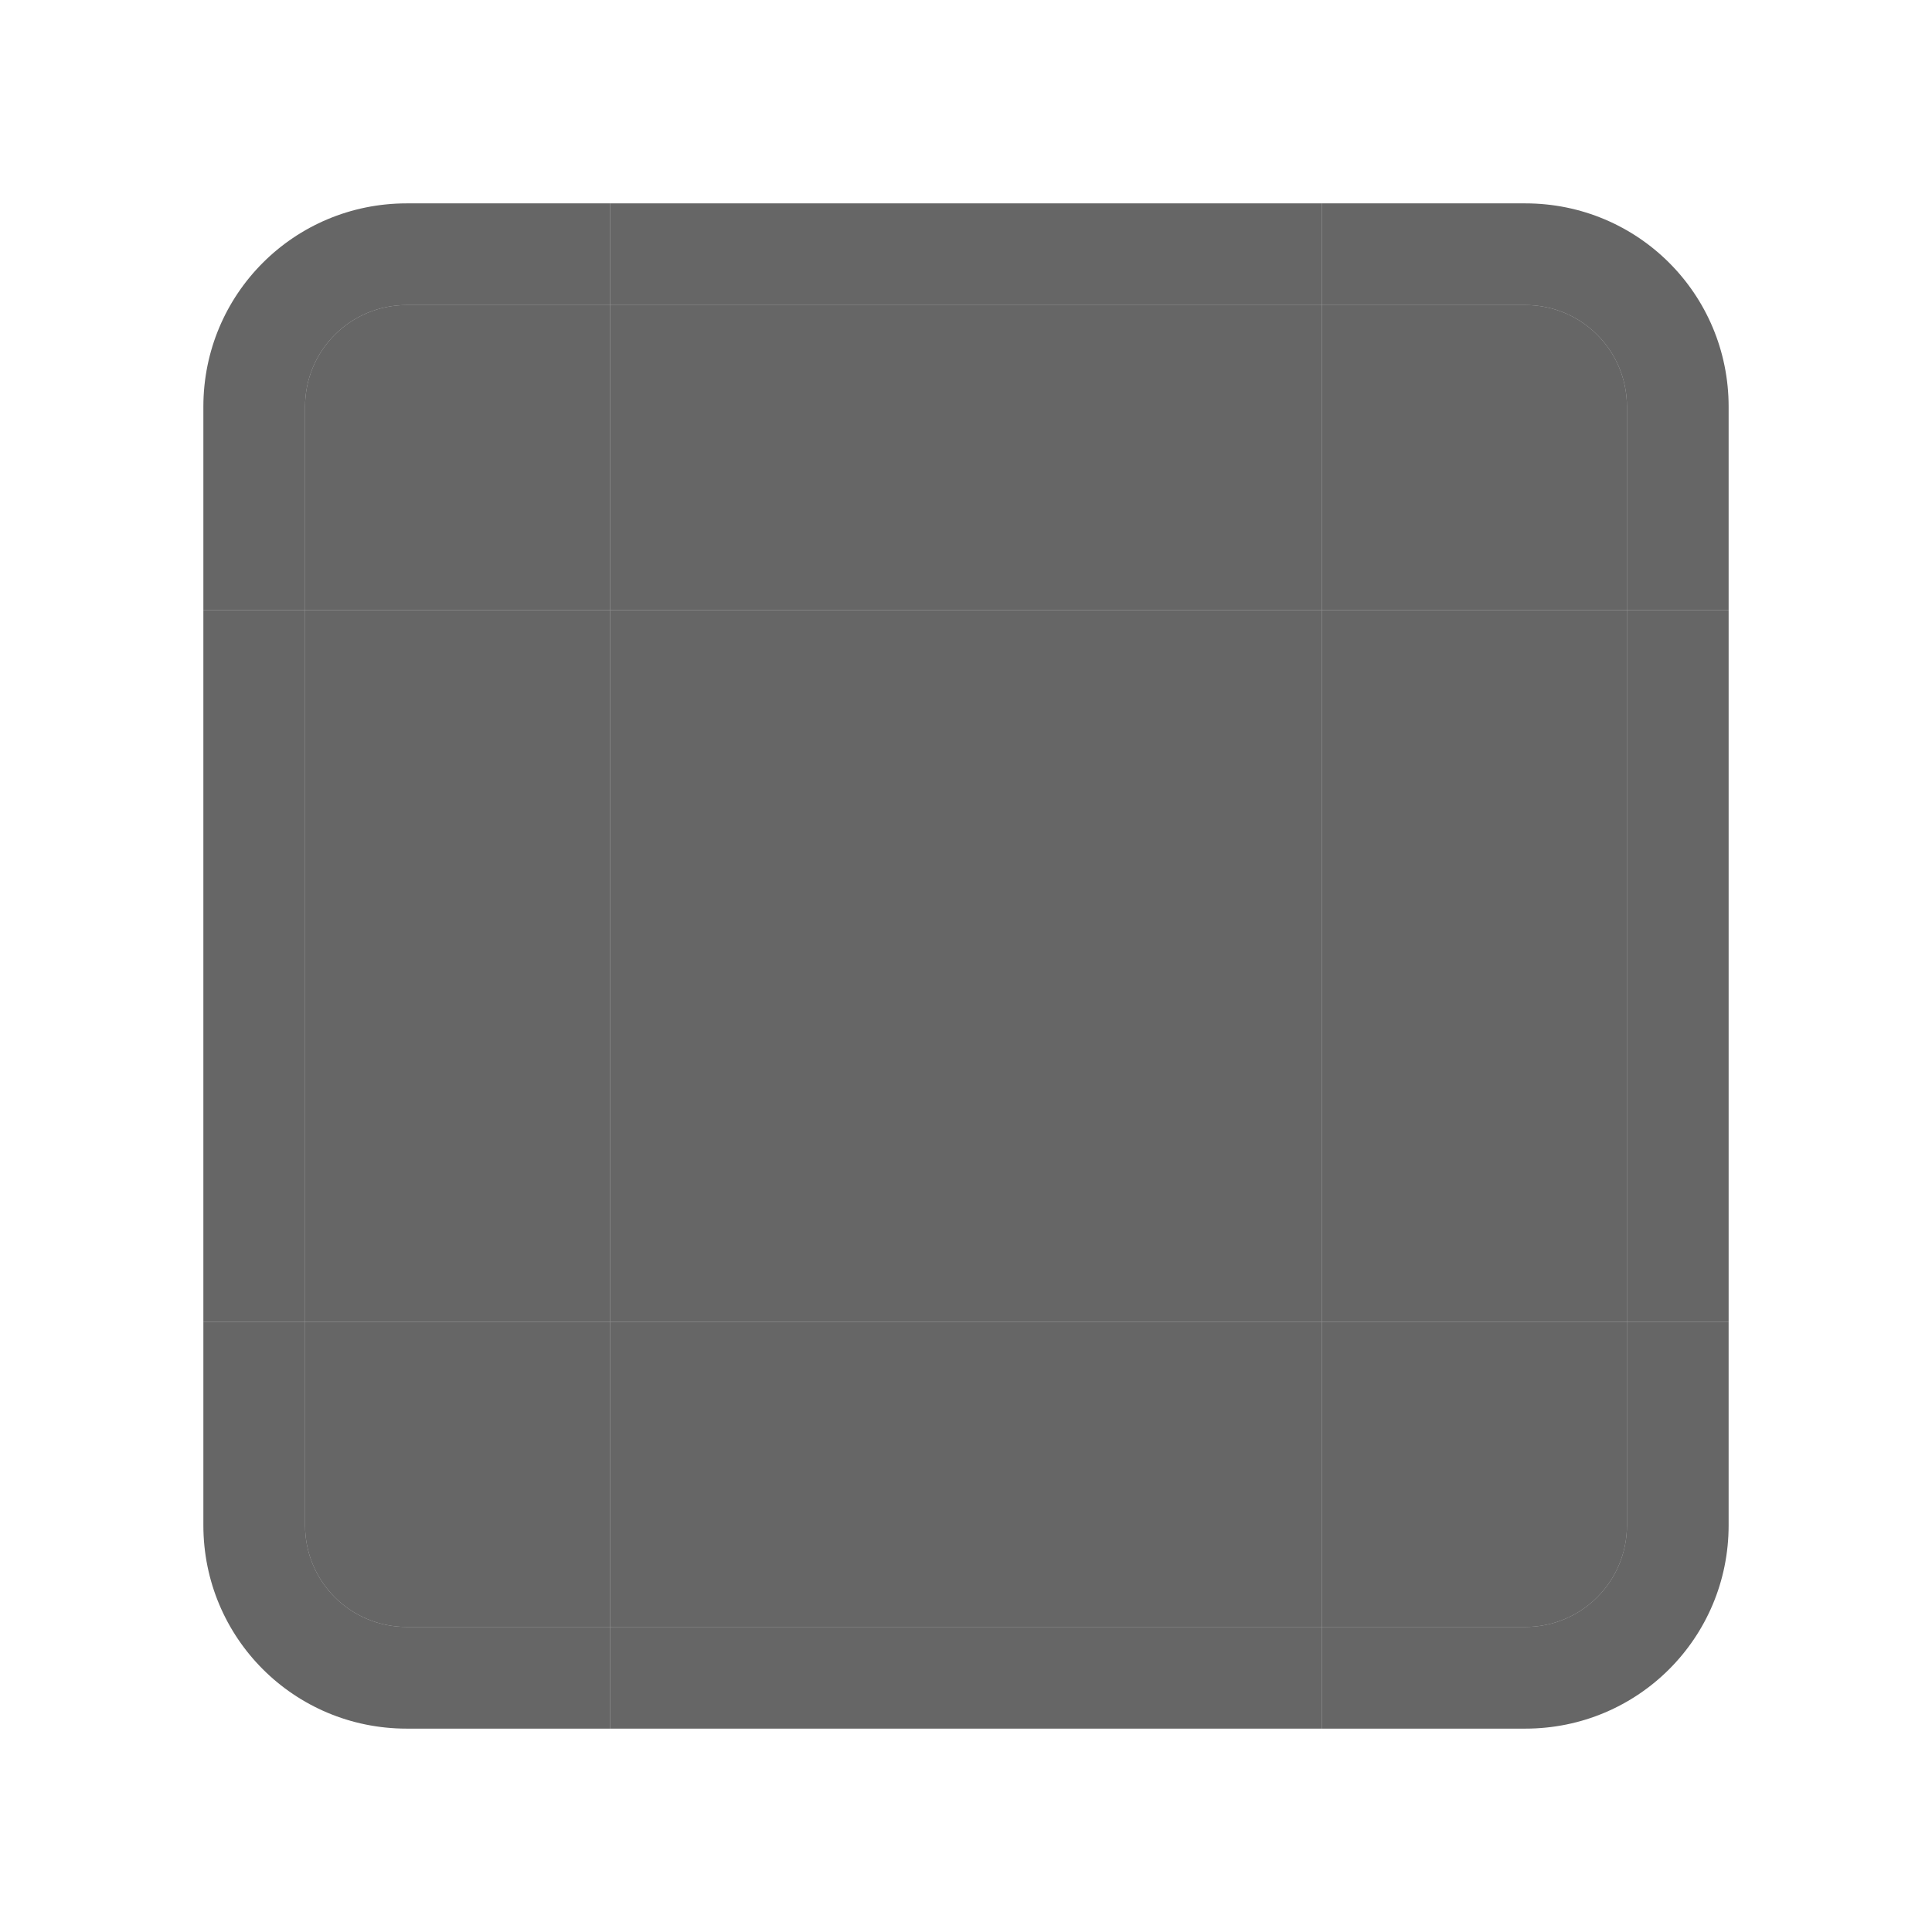 <?xml version="1.0" encoding="UTF-8" standalone="no"?>
<svg
   id="svg2"
   sodipodi:version="0.32"
   inkscape:version="1.3.2 (091e20ef0f, 2023-11-25)"
   width="19"
   height="19"
   sodipodi:docname="toolbar.svg"
   inkscape:output_extension="org.inkscape.output.svg.inkscape"
   inkscape:export-xdpi="90"
   inkscape:export-ydpi="90"
   version="1.0"
   xmlns:inkscape="http://www.inkscape.org/namespaces/inkscape"
   xmlns:sodipodi="http://sodipodi.sourceforge.net/DTD/sodipodi-0.dtd"
   xmlns:xlink="http://www.w3.org/1999/xlink"
   xmlns="http://www.w3.org/2000/svg"
   xmlns:svg="http://www.w3.org/2000/svg"
   xmlns:rdf="http://www.w3.org/1999/02/22-rdf-syntax-ns#"
   xmlns:cc="http://creativecommons.org/ns#"
   xmlns:dc="http://purl.org/dc/elements/1.1/">
  <style
     id="current-color-scheme"
     type="text/css">.ColorScheme-Background { siop-color:#1d212f;    color:#1d212f; }
</style>
  <sodipodi:namedview
     inkscape:window-height="1003"
     inkscape:window-width="1920"
     inkscape:pageshadow="2"
     inkscape:pageopacity="0"
     guidetolerance="10.0"
     gridtolerance="10.0"
     objecttolerance="10.0"
     borderopacity="1"
     bordercolor="#000000"
     pagecolor="#262626"
     id="base"
     inkscape:zoom="16.000001"
     inkscape:cx="7.4374995"
     inkscape:cy="5.5937497"
     inkscape:window-x="0"
     inkscape:window-y="0"
     inkscape:current-layer="svg2"
     showgrid="true"
     showguides="false"
     inkscape:guide-bbox="true"
     inkscape:snap-guide="false"
     inkscape:snap-bbox="true"
     inkscape:object-paths="true"
     inkscape:bbox-nodes="false"
     inkscape:snap-global="true"
     inkscape:object-nodes="true"
     inkscape:window-maximized="1"
     fit-margin-top="0"
     fit-margin-left="0"
     fit-margin-right="0"
     fit-margin-bottom="0"
     inkscape:document-rotation="0"
     inkscape:pagecheckerboard="true"
     inkscape:lockguides="true"
     inkscape:showpageshadow="true"
     inkscape:deskcolor="#262626">
    <inkscape:grid
       snapvisiblegridlinesonly="true"
       empspacing="5"
       enabled="true"
       visible="true"
       id="grid5592"
       type="xygrid"
       color="#9595ff"
       opacity="0.137"
       empcolor="#9e9eff"
       empopacity="0.204"
       dotted="false"
       originx="0"
       originy="0"
       spacingy="1"
       spacingx="1"
       units="px" />
  </sodipodi:namedview>
  <defs
     id="defs5">
    <linearGradient
       id="linearGradient3114">
      <stop
         id="stop3116"
         offset="0"
         style="stop-color:#000000;stop-opacity:1;" />
      <stop
         style="stop-color:#000000;stop-opacity:0.337;"
         offset="0.5"
         id="stop3118" />
      <stop
         id="stop3120"
         offset="0.75"
         style="stop-color:#000000;stop-opacity:0.086;" />
      <stop
         id="stop3122"
         offset="1"
         style="stop-color:#000000;stop-opacity:0;" />
    </linearGradient>
    <linearGradient
       inkscape:collect="always"
       xlink:href="#linearGradient4157"
       id="linearGradient3514"
       gradientUnits="userSpaceOnUse"
       gradientTransform="matrix(0.189,0,0,0.846,-51.941,-135.462)"
       x1="304.478"
       y1="162.803"
       x2="304.478"
       y2="187.048" />
    <linearGradient
       id="linearGradient4157">
      <stop
         style="stop-color:#ffffff;stop-opacity:0.706;"
         offset="0"
         id="stop4159" />
      <stop
         style="stop-color:#b5b5b5;stop-opacity:0.196;"
         offset="1"
         id="stop4161" />
    </linearGradient>
    <linearGradient
       id="linearGradient3215">
      <stop
         id="stop3217"
         style="stop-color:#ffffff;stop-opacity:1;"
         offset="0" />
      <stop
         id="stop3221"
         style="stop-color:#ffffff;stop-opacity:0.282;"
         offset="0.5" />
      <stop
         id="stop3219"
         style="stop-color:#ffffff;stop-opacity:0;"
         offset="1" />
    </linearGradient>
    <radialGradient
       r="91.609"
       fy="136.141"
       fx="2132.25"
       cy="136.141"
       cx="2132.25"
       gradientTransform="matrix(0.011,0.03,-0.003,0.105,-8.366,-36.715)"
       gradientUnits="userSpaceOnUse"
       id="radialGradient3353"
       xlink:href="#linearGradient3215"
       inkscape:collect="always" />
    <radialGradient
       r="91.609"
       fy="1575.491"
       fx="214.5"
       cy="1608.844"
       cx="215"
       gradientTransform="matrix(-0.065,0,0,-0.282,28.467,471.062)"
       gradientUnits="userSpaceOnUse"
       id="radialGradient3356"
       xlink:href="#linearGradient3215"
       inkscape:collect="always" />
    <radialGradient
       r="91.609"
       fy="1575.491"
       fx="214.5"
       cy="1608.844"
       cx="215"
       gradientTransform="matrix(0.065,0,0,0.419,-11.478,-600.583)"
       gradientUnits="userSpaceOnUse"
       id="radialGradient3359"
       xlink:href="#linearGradient3215"
       inkscape:collect="always" />
    <radialGradient
       r="91.609"
       fy="136.141"
       fx="2132.25"
       cy="136.141"
       cx="2132.25"
       gradientTransform="matrix(-0.011,0.045,0.003,0.157,25.354,-74.655)"
       gradientUnits="userSpaceOnUse"
       id="radialGradient3362"
       xlink:href="#linearGradient3215"
       inkscape:collect="always" />
    <radialGradient
       r="91.609"
       fy="136.141"
       fx="2040.641"
       cy="136.141"
       cx="2040.641"
       gradientTransform="matrix(0.065,0,0,0.319,-123.43,-0.641)"
       gradientUnits="userSpaceOnUse"
       id="radialGradient3365"
       xlink:href="#linearGradient3215"
       inkscape:collect="always" />
    <radialGradient
       r="91.609"
       fy="1575.491"
       fx="214.5"
       cy="1608.844"
       cx="215"
       gradientTransform="matrix(-0.065,0,0,0.417,28.416,-598.855)"
       gradientUnits="userSpaceOnUse"
       id="radialGradient3368"
       xlink:href="#linearGradient3215"
       inkscape:collect="always" />
    <linearGradient
       y2="187.048"
       x2="304.478"
       y1="162.803"
       x1="304.478"
       gradientTransform="matrix(0.19,0,0,1,-52,-125)"
       gradientUnits="userSpaceOnUse"
       id="linearGradient3371"
       xlink:href="#linearGradient4157"
       inkscape:collect="always" />
    <radialGradient
       r="1"
       fy="64.369"
       fx="15.94"
       cy="64.369"
       cx="15.94"
       gradientTransform="matrix(-4,1.5299367e-5,7.267211e-5,19,64.366,-1178.8)"
       gradientUnits="userSpaceOnUse"
       id="radialGradient3375"
       xlink:href="#linearGradient3215"
       inkscape:collect="always" />
    <radialGradient
       r="1"
       fy="61.107"
       fx="15.893"
       cy="61.107"
       cx="15.893"
       gradientTransform="matrix(-5,-1.5387243e-6,-1.5387274e-6,5,80.464,-266.536)"
       gradientUnits="userSpaceOnUse"
       id="radialGradient3378"
       xlink:href="#linearGradient3215"
       inkscape:collect="always" />
    <radialGradient
       r="91.609"
       fy="1575.491"
       fx="214.5"
       cy="1608.844"
       cx="215"
       gradientTransform="matrix(-0.286,0,0,0.12,115.348,-144.232)"
       gradientUnits="userSpaceOnUse"
       id="radialGradient3381"
       xlink:href="#linearGradient3215"
       inkscape:collect="always" />
    <linearGradient
       y2="187.048"
       x2="304.478"
       y1="162.803"
       x1="304.478"
       gradientTransform="translate(-287,-125)"
       gradientUnits="userSpaceOnUse"
       id="linearGradient3384"
       xlink:href="#linearGradient4157"
       inkscape:collect="always" />
    <radialGradient
       r="1"
       fy="64.369"
       fx="15.94"
       cy="64.369"
       cx="15.94"
       gradientTransform="matrix(4,1.5299367e-5,-7.267211e-5,19,-47.366,-1178.8)"
       gradientUnits="userSpaceOnUse"
       id="radialGradient3388"
       xlink:href="#linearGradient3215"
       inkscape:collect="always" />
    <radialGradient
       r="1"
       fy="61.107"
       fx="15.893"
       cy="61.107"
       cx="15.893"
       gradientTransform="matrix(5,-1.5387243e-6,1.5387274e-6,5,-63.464,-266.536)"
       gradientUnits="userSpaceOnUse"
       id="radialGradient3391"
       xlink:href="#linearGradient3215"
       inkscape:collect="always" />
    <radialGradient
       r="91.609"
       fy="1575.491"
       fx="214.5"
       cy="1608.844"
       cx="215"
       gradientTransform="matrix(0.286,0,0,0.12,-98.348,-144.232)"
       gradientUnits="userSpaceOnUse"
       id="radialGradient3394"
       xlink:href="#linearGradient3215"
       inkscape:collect="always" />
    <linearGradient
       y2="187.048"
       x2="304.478"
       y1="162.803"
       x1="304.478"
       gradientTransform="translate(-334,-125)"
       gradientUnits="userSpaceOnUse"
       id="linearGradient3397"
       xlink:href="#linearGradient4157"
       inkscape:collect="always" />
    <radialGradient
       r="91.609"
       fy="1511.235"
       fx="213.5"
       cy="1544.588"
       cx="214"
       gradientTransform="matrix(-1,0,0,0.07,219,-67.052)"
       gradientUnits="userSpaceOnUse"
       id="radialGradient3403"
       xlink:href="#linearGradient3215"
       inkscape:collect="always" />
    <radialGradient
       r="91.609"
       fy="136.141"
       fx="2132.25"
       cy="136.141"
       cx="2132.25"
       gradientTransform="matrix(0.168,0.008,-0.042,0.026,-350.845,20.883)"
       gradientUnits="userSpaceOnUse"
       id="radialGradient3406"
       xlink:href="#linearGradient3215"
       inkscape:collect="always" />
    <linearGradient
       y2="187.048"
       x2="304.478"
       y1="162.803"
       x1="304.478"
       gradientTransform="matrix(1,0,0,0.846,-287,-99.462)"
       gradientUnits="userSpaceOnUse"
       id="linearGradient3409"
       xlink:href="#linearGradient4157"
       inkscape:collect="always" />
    <radialGradient
       r="91.609"
       fy="1511.235"
       fx="213.5"
       cy="1544.588"
       cx="214"
       gradientTransform="matrix(-1,0,0,0.07,233,-67.052)"
       gradientUnits="userSpaceOnUse"
       id="radialGradient3413"
       xlink:href="#linearGradient3215"
       inkscape:collect="always" />
    <radialGradient
       r="91.609"
       fy="136.141"
       fx="2132.25"
       cy="136.141"
       cx="2132.25"
       gradientTransform="matrix(0.168,0.008,-0.042,0.026,-336.845,20.883)"
       gradientUnits="userSpaceOnUse"
       id="radialGradient3416"
       xlink:href="#linearGradient3215"
       inkscape:collect="always" />
    <linearGradient
       y2="187.048"
       x2="304.478"
       y1="162.803"
       x1="304.478"
       gradientTransform="matrix(1,0,0,0.846,-334,-99.462)"
       gradientUnits="userSpaceOnUse"
       id="linearGradient3419"
       xlink:href="#linearGradient4157"
       inkscape:collect="always" />
    <linearGradient
       y2="75"
       x2="15"
       y1="75"
       x1="13.271"
       gradientTransform="matrix(-1,0,0,1,17,-22)"
       gradientUnits="userSpaceOnUse"
       id="linearGradient3425"
       xlink:href="#linearGradient3215"
       inkscape:collect="always" />
    <radialGradient
       r="1"
       fy="76.714"
       fx="16.719"
       cy="76.714"
       cx="16.719"
       gradientTransform="matrix(-3.625,2.8541125e-6,2.3620213e-6,3,62.23,-177.143)"
       gradientUnits="userSpaceOnUse"
       id="radialGradient3428"
       xlink:href="#linearGradient3215"
       inkscape:collect="always" />
    <linearGradient
       y2="187.048"
       x2="304.478"
       y1="162.803"
       x1="304.478"
       gradientTransform="translate(-287,-127)"
       gradientUnits="userSpaceOnUse"
       id="linearGradient3431"
       xlink:href="#linearGradient4157"
       inkscape:collect="always" />
    <radialGradient
       r="91.609"
       fy="136.141"
       fx="2132.25"
       cy="136.141"
       cx="2132.25"
       gradientTransform="matrix(-0.011,0,0,-0.318,26.542,93.547)"
       gradientUnits="userSpaceOnUse"
       id="radialGradient3435"
       xlink:href="#linearGradient3215"
       inkscape:collect="always" />
    <radialGradient
       r="91.609"
       fy="136.141"
       fx="2132.25"
       cy="136.141"
       cx="2132.25"
       gradientTransform="matrix(0.011,0,0,-0.318,-9.604,93.581)"
       gradientUnits="userSpaceOnUse"
       id="radialGradient3438"
       xlink:href="#linearGradient3215"
       inkscape:collect="always" />
    <radialGradient
       r="91.609"
       fy="136.141"
       fx="2040.641"
       cy="136.141"
       cx="2040.641"
       gradientTransform="matrix(0.065,0,0,-0.319,-123.43,93.662)"
       gradientUnits="userSpaceOnUse"
       id="radialGradient3441"
       xlink:href="#linearGradient3215"
       inkscape:collect="always" />
    <linearGradient
       y2="187.048"
       x2="304.478"
       y1="162.803"
       x1="304.478"
       gradientTransform="matrix(0.19,0,0,1,-52,-127)"
       gradientUnits="userSpaceOnUse"
       id="linearGradient3444"
       xlink:href="#linearGradient4157"
       inkscape:collect="always" />
    <linearGradient
       gradientTransform="translate(0,-22)"
       y2="75"
       x2="15"
       y1="75"
       x1="14"
       gradientUnits="userSpaceOnUse"
       id="linearGradient3448"
       xlink:href="#linearGradient3215"
       inkscape:collect="always" />
    <radialGradient
       r="1"
       fy="76.714"
       fx="16.719"
       cy="76.714"
       cx="16.719"
       gradientTransform="matrix(3.625,2.8541125e-6,-2.3620213e-6,3,-45.23,-177.143)"
       gradientUnits="userSpaceOnUse"
       id="radialGradient3451"
       xlink:href="#linearGradient3215"
       inkscape:collect="always" />
    <linearGradient
       y2="187.048"
       x2="304.478"
       y1="162.803"
       x1="304.478"
       gradientTransform="translate(-334,-127)"
       gradientUnits="userSpaceOnUse"
       id="linearGradient3454"
       xlink:href="#linearGradient4157"
       inkscape:collect="always" />
    <linearGradient
       id="linearGradient4248">
      <stop
         style="stop-color:#000000;stop-opacity:1;"
         offset="0"
         id="stop4250" />
      <stop
         id="stop4256"
         offset="0.6"
         style="stop-color:#000000;stop-opacity:0.314;" />
      <stop
         style="stop-color:#000000;stop-opacity:0.086;"
         offset="0.8"
         id="stop4258" />
      <stop
         style="stop-color:#000000;stop-opacity:0;"
         offset="1"
         id="stop4252" />
    </linearGradient>
    <linearGradient
       id="linearGradient3327">
      <stop
         style="stop-color:#000000;stop-opacity:1;"
         offset="0"
         id="stop3329" />
      <stop
         id="stop3331"
         offset="0.6"
         style="stop-color:#000000;stop-opacity:0.314;" />
      <stop
         style="stop-color:#000000;stop-opacity:0.086;"
         offset="0.8"
         id="stop3333" />
      <stop
         style="stop-color:#000000;stop-opacity:0;"
         offset="1"
         id="stop3335" />
    </linearGradient>
    <linearGradient
       id="linearGradient3338">
      <stop
         style="stop-color:#000000;stop-opacity:1;"
         offset="0"
         id="stop3340" />
      <stop
         id="stop3342"
         offset="0.6"
         style="stop-color:#000000;stop-opacity:0.314;" />
      <stop
         style="stop-color:#000000;stop-opacity:0.086;"
         offset="0.8"
         id="stop3344" />
      <stop
         style="stop-color:#000000;stop-opacity:0;"
         offset="1"
         id="stop3346" />
    </linearGradient>
    <linearGradient
       inkscape:collect="always"
       xlink:href="#linearGradient4283"
       id="linearGradient4340"
       gradientUnits="userSpaceOnUse"
       x1="38"
       y1="30"
       x2="44"
       y2="30" />
    <linearGradient
       id="linearGradient4283">
      <stop
         id="stop4285"
         offset="0"
         style="stop-color:#000000;stop-opacity:1;" />
      <stop
         style="stop-color:#000000;stop-opacity:0.337;"
         offset="0.667"
         id="stop4288" />
      <stop
         id="stop4290"
         offset="0.833"
         style="stop-color:#000000;stop-opacity:0.102;" />
      <stop
         id="stop4292"
         offset="1"
         style="stop-color:#000000;stop-opacity:0;" />
    </linearGradient>
    <linearGradient
       inkscape:collect="always"
       xlink:href="#linearGradient4283"
       id="linearGradient4442"
       gradientUnits="userSpaceOnUse"
       x1="38"
       y1="30"
       x2="44"
       y2="30" />
    <linearGradient
       id="linearGradient3355">
      <stop
         id="stop3357"
         offset="0"
         style="stop-color:#000000;stop-opacity:1;" />
      <stop
         style="stop-color:#000000;stop-opacity:0.314;"
         offset="0.667"
         id="stop3359" />
      <stop
         id="stop3361"
         offset="0.833"
         style="stop-color:#000000;stop-opacity:0.086;" />
      <stop
         id="stop3363"
         offset="1"
         style="stop-color:#000000;stop-opacity:0;" />
    </linearGradient>
    <linearGradient
       inkscape:collect="always"
       xlink:href="#linearGradient4283"
       id="linearGradient4312"
       gradientUnits="userSpaceOnUse"
       x1="38"
       y1="30"
       x2="44"
       y2="30" />
    <linearGradient
       id="linearGradient3366">
      <stop
         id="stop3368"
         offset="0"
         style="stop-color:#000000;stop-opacity:1;" />
      <stop
         style="stop-color:#000000;stop-opacity:0.314;"
         offset="0.667"
         id="stop3370" />
      <stop
         id="stop3372"
         offset="0.833"
         style="stop-color:#000000;stop-opacity:0.086;" />
      <stop
         id="stop3374"
         offset="1"
         style="stop-color:#000000;stop-opacity:0;" />
    </linearGradient>
    <linearGradient
       inkscape:collect="always"
       xlink:href="#linearGradient4283"
       id="linearGradient4281"
       x1="38"
       y1="30"
       x2="44"
       y2="30"
       gradientUnits="userSpaceOnUse" />
    <linearGradient
       id="linearGradient3377">
      <stop
         id="stop3379"
         offset="0"
         style="stop-color:#000000;stop-opacity:1;" />
      <stop
         style="stop-color:#000000;stop-opacity:0.314;"
         offset="0.667"
         id="stop3381" />
      <stop
         id="stop3383"
         offset="0.833"
         style="stop-color:#000000;stop-opacity:0.086;" />
      <stop
         id="stop3385"
         offset="1"
         style="stop-color:#000000;stop-opacity:0;" />
    </linearGradient>
    <linearGradient
       id="linearGradient3388">
      <stop
         style="stop-color:#000000;stop-opacity:1;"
         offset="0"
         id="stop3390" />
      <stop
         id="stop3392"
         offset="0.6"
         style="stop-color:#000000;stop-opacity:0.314;" />
      <stop
         style="stop-color:#000000;stop-opacity:0.086;"
         offset="0.8"
         id="stop3394" />
      <stop
         style="stop-color:#000000;stop-opacity:0;"
         offset="1"
         id="stop3396" />
    </linearGradient>
    <radialGradient
       inkscape:collect="always"
       xlink:href="#linearGradient3114"
       id="radialGradient3112"
       gradientUnits="userSpaceOnUse"
       gradientTransform="matrix(1.333,1.2256013e-6,-1.2256003e-6,1.333,-12.133,-9.533)"
       cx="39.1"
       cy="25.9"
       fx="39.1"
       fy="25.9"
       r="3" />
    <linearGradient
       inkscape:collect="always"
       xlink:href="#linearGradient4283"
       id="linearGradient3901"
       x1="32"
       y1="8"
       x2="32"
       y2="2"
       gradientUnits="userSpaceOnUse"
       gradientTransform="matrix(2,0,0,1,-32,0)" />
    <linearGradient
       inkscape:collect="always"
       xlink:href="#linearGradient4283"
       id="linearGradient3905"
       gradientUnits="userSpaceOnUse"
       x1="32"
       y1="8"
       x2="32"
       y2="2"
       gradientTransform="matrix(0,-2,1,0,24,70)" />
    <linearGradient
       inkscape:collect="always"
       xlink:href="#linearGradient4283"
       id="linearGradient3909"
       gradientUnits="userSpaceOnUse"
       x1="32"
       y1="8"
       x2="32"
       y2="2"
       gradientTransform="translate(-1,-5e-7)" />
    <radialGradient
       inkscape:collect="always"
       xlink:href="#linearGradient3114"
       id="radialGradient3914"
       gradientUnits="userSpaceOnUse"
       gradientTransform="matrix(-1.333,1.2256013e-6,1.2256003e-6,1.333,82.133,-28.533)"
       cx="39.1"
       cy="25.9"
       fx="39.1"
       fy="25.9"
       r="3" />
    <radialGradient
       inkscape:collect="always"
       xlink:href="#linearGradient3114"
       id="radialGradient3924"
       gradientUnits="userSpaceOnUse"
       gradientTransform="matrix(-1.333,1.2256013e-6,1.2256003e-6,1.333,82.133,-28.533)"
       cx="39.1"
       cy="25.9"
       fx="39.1"
       fy="25.9"
       r="3" />
    <linearGradient
       inkscape:collect="always"
       xlink:href="#linearGradient4283"
       id="linearGradient3926"
       gradientUnits="userSpaceOnUse"
       gradientTransform="matrix(2,0,0,1,-32,0)"
       x1="32"
       y1="8"
       x2="32"
       y2="2" />
    <linearGradient
       inkscape:collect="always"
       xlink:href="#linearGradient4283"
       id="linearGradient3928"
       gradientUnits="userSpaceOnUse"
       gradientTransform="matrix(0,-2,1,0,24,70)"
       x1="32"
       y1="8"
       x2="32"
       y2="2" />
    <radialGradient
       inkscape:collect="always"
       xlink:href="#linearGradient3114"
       id="radialGradient3942"
       gradientUnits="userSpaceOnUse"
       gradientTransform="matrix(-1.333,1.2256013e-6,1.2256003e-6,1.333,82.133,-28.533)"
       cx="39.1"
       cy="25.9"
       fx="39.1"
       fy="25.9"
       r="3" />
    <linearGradient
       inkscape:collect="always"
       xlink:href="#linearGradient4283"
       id="linearGradient3944"
       gradientUnits="userSpaceOnUse"
       gradientTransform="matrix(2,0,0,1,-32,0)"
       x1="32"
       y1="8"
       x2="32"
       y2="2" />
    <linearGradient
       inkscape:collect="always"
       xlink:href="#linearGradient4283"
       id="linearGradient3946"
       gradientUnits="userSpaceOnUse"
       gradientTransform="matrix(0,-2,1,0,24,70)"
       x1="32"
       y1="8"
       x2="32"
       y2="2" />
    <radialGradient
       inkscape:collect="always"
       xlink:href="#linearGradient3114"
       id="radialGradient3960"
       gradientUnits="userSpaceOnUse"
       gradientTransform="matrix(-1.333,1.2256013e-6,1.2256003e-6,1.333,82.133,-28.533)"
       cx="39.1"
       cy="25.9"
       fx="39.1"
       fy="25.9"
       r="3" />
    <linearGradient
       inkscape:collect="always"
       xlink:href="#linearGradient4283"
       id="linearGradient3962"
       gradientUnits="userSpaceOnUse"
       gradientTransform="matrix(2,0,0,1,-32,0)"
       x1="32"
       y1="8"
       x2="32"
       y2="2" />
    <linearGradient
       inkscape:collect="always"
       xlink:href="#linearGradient4283"
       id="linearGradient3964"
       gradientUnits="userSpaceOnUse"
       gradientTransform="matrix(0,-2,1,0,24,70)"
       x1="32"
       y1="8"
       x2="32"
       y2="2" />
    <radialGradient
       inkscape:collect="always"
       xlink:href="#linearGradient3114"
       id="radialGradient3978"
       gradientUnits="userSpaceOnUse"
       gradientTransform="matrix(-1.333,1.2256013e-6,1.2256003e-6,1.333,82.133,-28.533)"
       cx="39.1"
       cy="25.9"
       fx="39.1"
       fy="25.9"
       r="3" />
    <linearGradient
       inkscape:collect="always"
       xlink:href="#linearGradient4283"
       id="linearGradient3980"
       gradientUnits="userSpaceOnUse"
       gradientTransform="matrix(2,0,0,1,-32,0)"
       x1="32"
       y1="8"
       x2="32"
       y2="2" />
    <linearGradient
       inkscape:collect="always"
       xlink:href="#linearGradient4283"
       id="linearGradient3982"
       gradientUnits="userSpaceOnUse"
       gradientTransform="matrix(0,-2,1,0,24,70)"
       x1="32"
       y1="8"
       x2="32"
       y2="2" />
  </defs>
  <rect
     style="fill:#008080;fill-opacity:1;fill-rule:nonzero;stroke:none;opacity:0.01"
     id="hint-tile-center"
     width="3"
     height="3"
     x="16"
     y="-3"
     rx="0"
     ry="3" />
  <path
     style="stroke:none;fill-rule:evenodd;fill-opacity:0.698;fill:#242424;opacity:1"
     d="m 6,6 7,0 0,7 -7,0 z"
     id="center"
     inkscape:connector-curvature="0"
     class="ColorScheme-Background" />
  <g
     id="right"
     transform="translate(-25,-21)"
     style="fill:#242424;fill-opacity:0.698;opacity:1">
    <path
       transform="rotate(90)"
       style="stroke:none;fill-rule:evenodd;fill-opacity:0.698;fill:#242424;opacity:1"
       d="m 27,-41 h 7 v 3 h -7 z"
       id="rect3321"
       inkscape:connector-curvature="0"
       class="ColorScheme-Background" />
    <rect
       transform="rotate(90)"
       y="-42"
       x="27"
       height="1"
       width="7"
       id="rect3323"
       style="stroke:none;fill-rule:evenodd;fill-opacity:0.698;fill:#242424;opacity:1"
       class="ColorScheme-Background" />
  </g>
  <g
     id="left"
     transform="matrix(-1,0,0,1,44,-21)"
     style="fill:#242424;fill-opacity:0.698;opacity:1">
    <path
       transform="rotate(90)"
       style="stroke:none;fill-rule:evenodd;fill-opacity:0.698;fill:#242424;opacity:1"
       d="m 27,-41 h 7 v 3 h -7 z"
       id="rect4302"
       inkscape:connector-curvature="0"
       class="ColorScheme-Background" />
    <rect
       style="stroke:none;fill-rule:evenodd;fill-opacity:0.698;fill:#242424;opacity:1"
       id="rect4304"
       width="7"
       height="1"
       x="27"
       y="-42"
       transform="rotate(90)"
       class="ColorScheme-Background" />
  </g>
  <g
     id="top"
     transform="translate(2,-33)"
     style="fill:#242424;fill-opacity:0.698;opacity:1">
    <g
       id="g4314"
       transform="matrix(0,-1,-1,0,38,77)"
       style="fill:#242424;fill-opacity:0.698">
      <path
         inkscape:connector-curvature="0"
         id="rect4316"
         d="m 27,-41 h 7 v 3 h -7 z"
         style="stroke:none;fill-rule:evenodd;fill-opacity:0.698;fill:#242424;opacity:1"
         transform="rotate(90)"
         class="ColorScheme-Background" />
      <rect
         style="stroke:none;fill-rule:evenodd;fill-opacity:0.698;fill:#242424;opacity:1"
         id="rect4318"
         width="7"
         height="1"
         x="27"
         y="-42"
         transform="rotate(90)"
         class="ColorScheme-Background" />
    </g>
  </g>
  <g
     id="bottom"
     transform="rotate(90,32.5,7.5)"
     style="fill:#242424;fill-opacity:0.698;opacity:1">
    <path
       transform="rotate(90)"
       style="stroke:none;fill-rule:evenodd;fill-opacity:0.698;fill:#242424;opacity:1"
       d="m 27,-41 h 7 v 3 h -7 z"
       id="rect4330"
       inkscape:connector-curvature="0"
       class="ColorScheme-Background" />
    <rect
       style="stroke:none;fill-rule:evenodd;fill-opacity:0.698;fill:#242424;opacity:1"
       id="rect4332"
       width="7"
       height="1"
       x="27"
       y="-42"
       transform="rotate(90)"
       class="ColorScheme-Background" />
  </g>
  <g
     id="topleft"
     transform="translate(-26,-2)"
     style="fill:#242424;fill-opacity:0.698;opacity:1">
    <path
       inkscape:connector-curvature="0"
       style="stroke:none;fill-rule:evenodd;fill-opacity:0.698;fill:#242424;opacity:1"
       d="M 32,5 V 8 H 29 V 6 c 0,-0.554 0.446,-1 1,-1 z"
       id="path3108"
       class="ColorScheme-Background" />
    <path
       style="stroke:none;fill-rule:evenodd;fill-opacity:0.698;fill:#242424;opacity:1"
       d="M 32,4 V 5 H 30 C 29.446,5 29,5.446 29,6 V 8 H 28 V 6 c 0,-1.108 0.892,-2 2,-2 z"
       id="path3110"
       inkscape:connector-curvature="0"
       class="ColorScheme-Background" />
  </g>
  <g
     transform="rotate(-90,21.5,23.5)"
     id="bottomleft"
     style="fill:#242424;fill-opacity:0.698;opacity:1">
    <path
       id="path3934"
       d="M 32,5 V 8 H 29 V 6 c 0,-0.554 0.446,-1 1,-1 z"
       style="stroke:none;fill-rule:evenodd;fill-opacity:0.698;fill:#242424;opacity:1"
       inkscape:connector-curvature="0"
       class="ColorScheme-Background" />
    <path
       inkscape:connector-curvature="0"
       id="path3936"
       d="M 32,4 V 5 H 30 C 29.446,5 29,5.446 29,6 V 8 H 28 V 6 c 0,-1.108 0.892,-2 2,-2 z"
       style="stroke:none;fill-rule:evenodd;fill-opacity:0.698;fill:#242424;opacity:1"
       class="ColorScheme-Background" />
  </g>
  <g
     id="bottomright"
     transform="matrix(0,-1,-1,0,21,45)"
     style="fill:#242424;fill-opacity:0.698;opacity:1">
    <path
       inkscape:connector-curvature="0"
       style="stroke:none;fill-rule:evenodd;fill-opacity:0.698;fill:#242424;opacity:1"
       d="M 32,5 V 8 H 29 V 6 c 0,-0.554 0.446,-1 1,-1 z"
       id="path3952"
       class="ColorScheme-Background" />
    <path
       style="stroke:none;fill-rule:evenodd;fill-opacity:0.698;fill:#242424;opacity:1"
       d="M 32,4 V 5 H 30 C 29.446,5 29,5.446 29,6 V 8 H 28 V 6 c 0,-1.108 0.892,-2 2,-2 z"
       id="path3954"
       inkscape:connector-curvature="0"
       class="ColorScheme-Background" />
  </g>
  <g
     transform="matrix(-1,0,0,1,45,-2)"
     id="topright"
     style="fill:#242424;fill-opacity:0.698;opacity:1">
    <path
       id="path3970"
       d="M 32,5 V 8 H 29 V 6 c 0,-0.554 0.446,-1 1,-1 z"
       style="stroke:none;fill-rule:evenodd;fill-opacity:0.698;fill:#242424;opacity:1"
       inkscape:connector-curvature="0"
       class="ColorScheme-Background" />
    <path
       inkscape:connector-curvature="0"
       id="path3972"
       d="M 32,4 V 5 H 30 C 29.446,5 29,5.446 29,6 V 8 H 28 V 6 c 0,-1.108 0.892,-2 2,-2 z"
       style="stroke:none;fill-rule:evenodd;fill-opacity:0.698;fill:#242424;opacity:1"
       class="ColorScheme-Background" />
  </g>
</svg>
